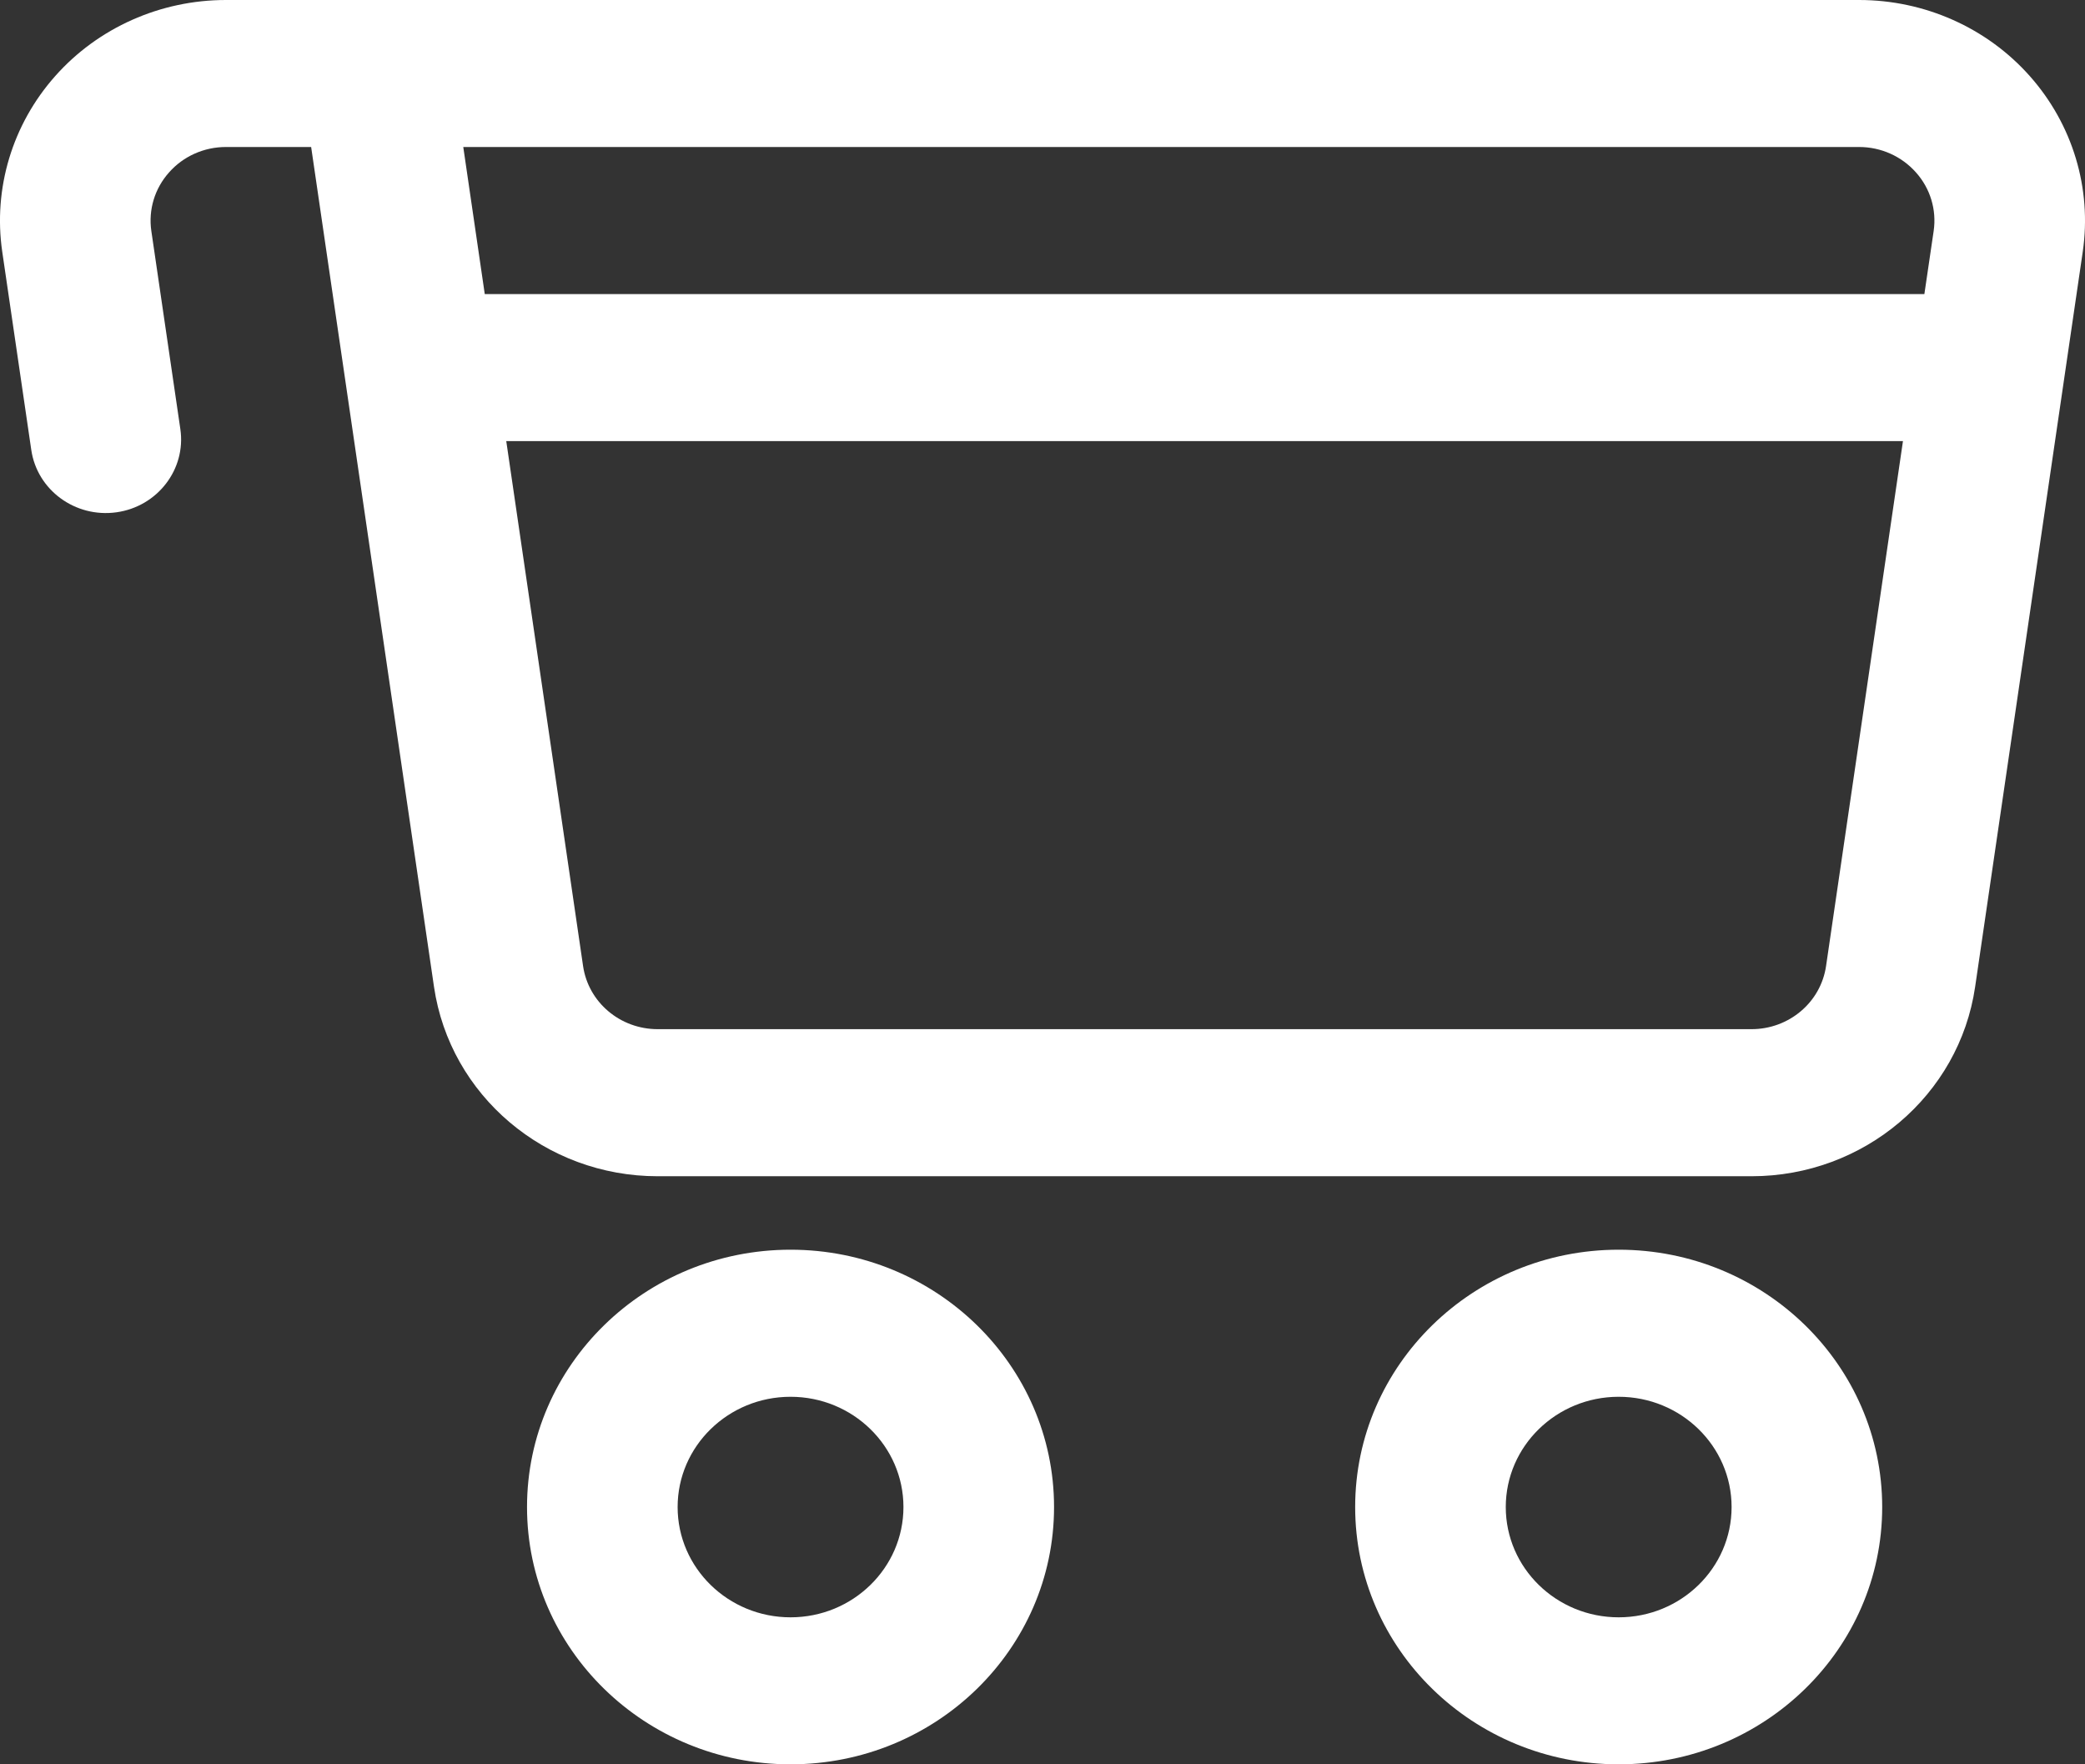 <svg width="26" height="22" viewBox="0 0 26 22" fill="none" xmlns="http://www.w3.org/2000/svg">
<rect x="0" y="0" width="26" height="22" fill="#333333" stroke="none"/>
<path fill-rule="evenodd" clip-rule="evenodd" d="M20.185 15.583C18.371 15.583 16.899 17.021 16.899 18.792C16.899 20.563 18.371 22 20.185 22C21.999 22 23.471 20.563 23.471 18.792C23.471 17.021 21.999 15.583 20.185 15.583ZM9.858 15.583C8.044 15.583 6.572 17.021 6.572 18.792C6.572 20.563 8.044 22 9.858 22C11.672 22 13.144 20.563 13.144 18.792C13.144 17.021 11.672 15.583 9.858 15.583ZM20.185 17.417C20.962 17.417 21.593 18.033 21.593 18.792C21.593 19.551 20.962 20.167 20.185 20.167C19.408 20.167 18.777 19.551 18.777 18.792C18.777 18.033 19.408 17.417 20.185 17.417ZM9.858 17.417C10.635 17.417 11.266 18.033 11.266 18.792C11.266 19.551 10.635 20.167 9.858 20.167C9.081 20.167 8.45 19.551 8.45 18.792C8.45 18.033 9.081 17.417 9.858 17.417ZM23.183 0H2.817C2 0 1.223 0.346 0.689 0.948C0.154 1.55 -0.087 2.349 0.028 3.139L0.39 5.61C0.463 6.111 0.939 6.46 1.453 6.388C1.965 6.316 2.322 5.851 2.249 5.351L1.887 2.879C1.849 2.616 1.929 2.35 2.108 2.15C2.285 1.949 2.544 1.833 2.817 1.833H3.88L5.412 12.305C5.611 13.66 6.799 14.667 8.201 14.667H21.842C23.243 14.667 24.432 13.66 24.63 12.305C24.967 10.002 25.596 5.706 25.972 3.139C26.087 2.349 25.846 1.55 25.311 0.948C24.777 0.346 24 0 23.183 0L23.183 0ZM23.73 5.5L22.771 12.046C22.705 12.498 22.309 12.833 21.842 12.833H8.201C7.733 12.833 7.337 12.498 7.271 12.046L6.313 5.5H23.73ZM23.997 3.667H6.045L5.777 1.833H23.183C23.456 1.833 23.714 1.949 23.892 2.15C24.071 2.35 24.151 2.616 24.113 2.879L23.997 3.667Z" fill="white"/>
</svg>
